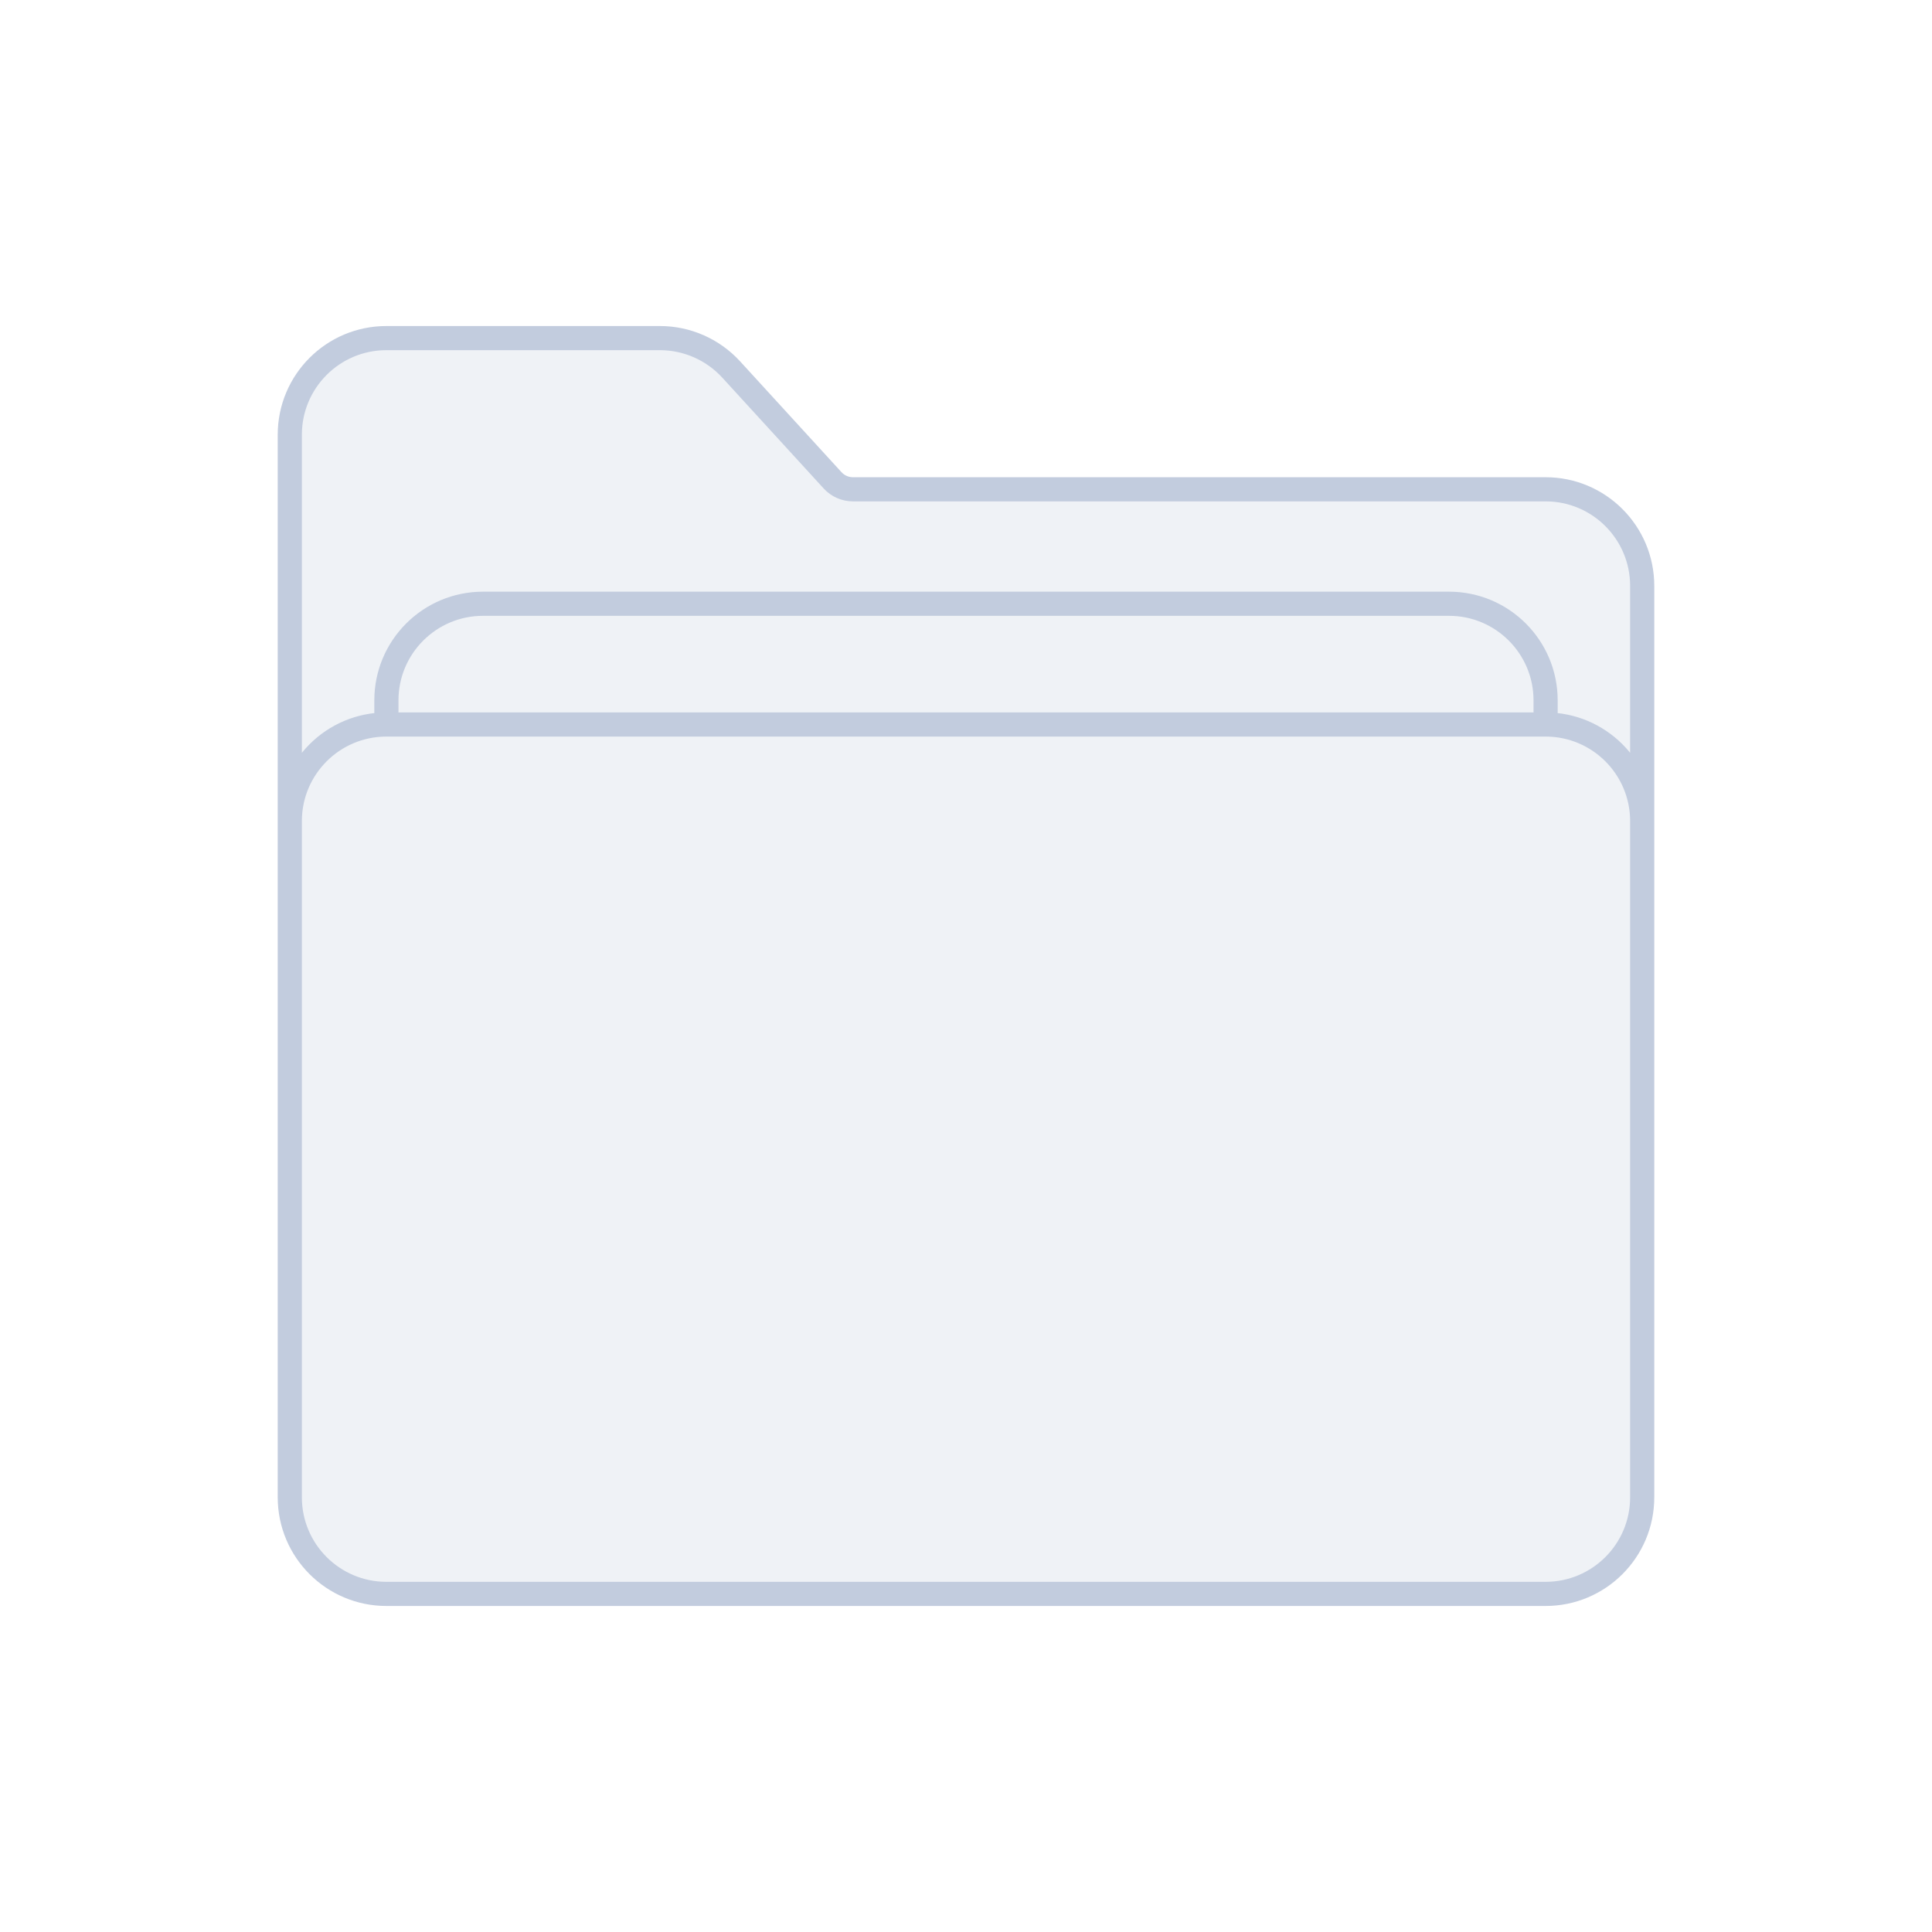 <svg width="80" height="80" viewBox="0 0 80 80" fill="none" xmlns="http://www.w3.org/2000/svg">
  <path d="M16 14C13.791 14 12 15.791 12 18V34C12 31.791 13.791 30 16 30V29C16 26.791 17.791 25 20 25H60C62.209 25 64 26.791 64 29V30C66.209 30 68 31.791 68 34V24.261C68 22.052 66.209 20.261 64 20.261H35.319C34.998 20.261 34.692 20.126 34.476 19.89L30.277 15.3C29.519 14.472 28.448 14 27.326 14H16Z" fill="#C2CCDE" fill-opacity="0.25" />
  <path d="M12 34C12 31.791 13.791 30 16 30H64C66.209 30 68 31.791 68 34V62C68 64.209 66.209 66 64 66H16C13.791 66 12 64.209 12 62V34Z" fill="#C2CCDE" fill-opacity="0.25" />
  <path d="M20 25C17.791 25 16 26.791 16 29V30C16 30 16 30 16 30H64V29C64 26.791 62.209 25 60 25H20Z" fill="#C2CCDE" fill-opacity="0.25" />
  <path d="M12 34C12 31.791 13.791 30 16 30M12 34V62C12 64.209 13.791 66 16 66H64C66.209 66 68 64.209 68 62V34M12 34V18C12 15.791 13.791 14 16 14H27.326C28.448 14 29.519 14.472 30.277 15.3L34.476 19.89C34.692 20.126 34.998 20.261 35.319 20.261H64C66.209 20.261 68 22.052 68 24.261V34M16 30V29C16 26.791 17.791 25 20 25H60C62.209 25 64 26.791 64 29V30M16 30H64M16 30C16 30 16 30 16 30ZM64 30C66.209 30 68 31.791 68 34" stroke="#C2CCDE" stroke-linecap="round" stroke-linejoin="round" />
</svg>